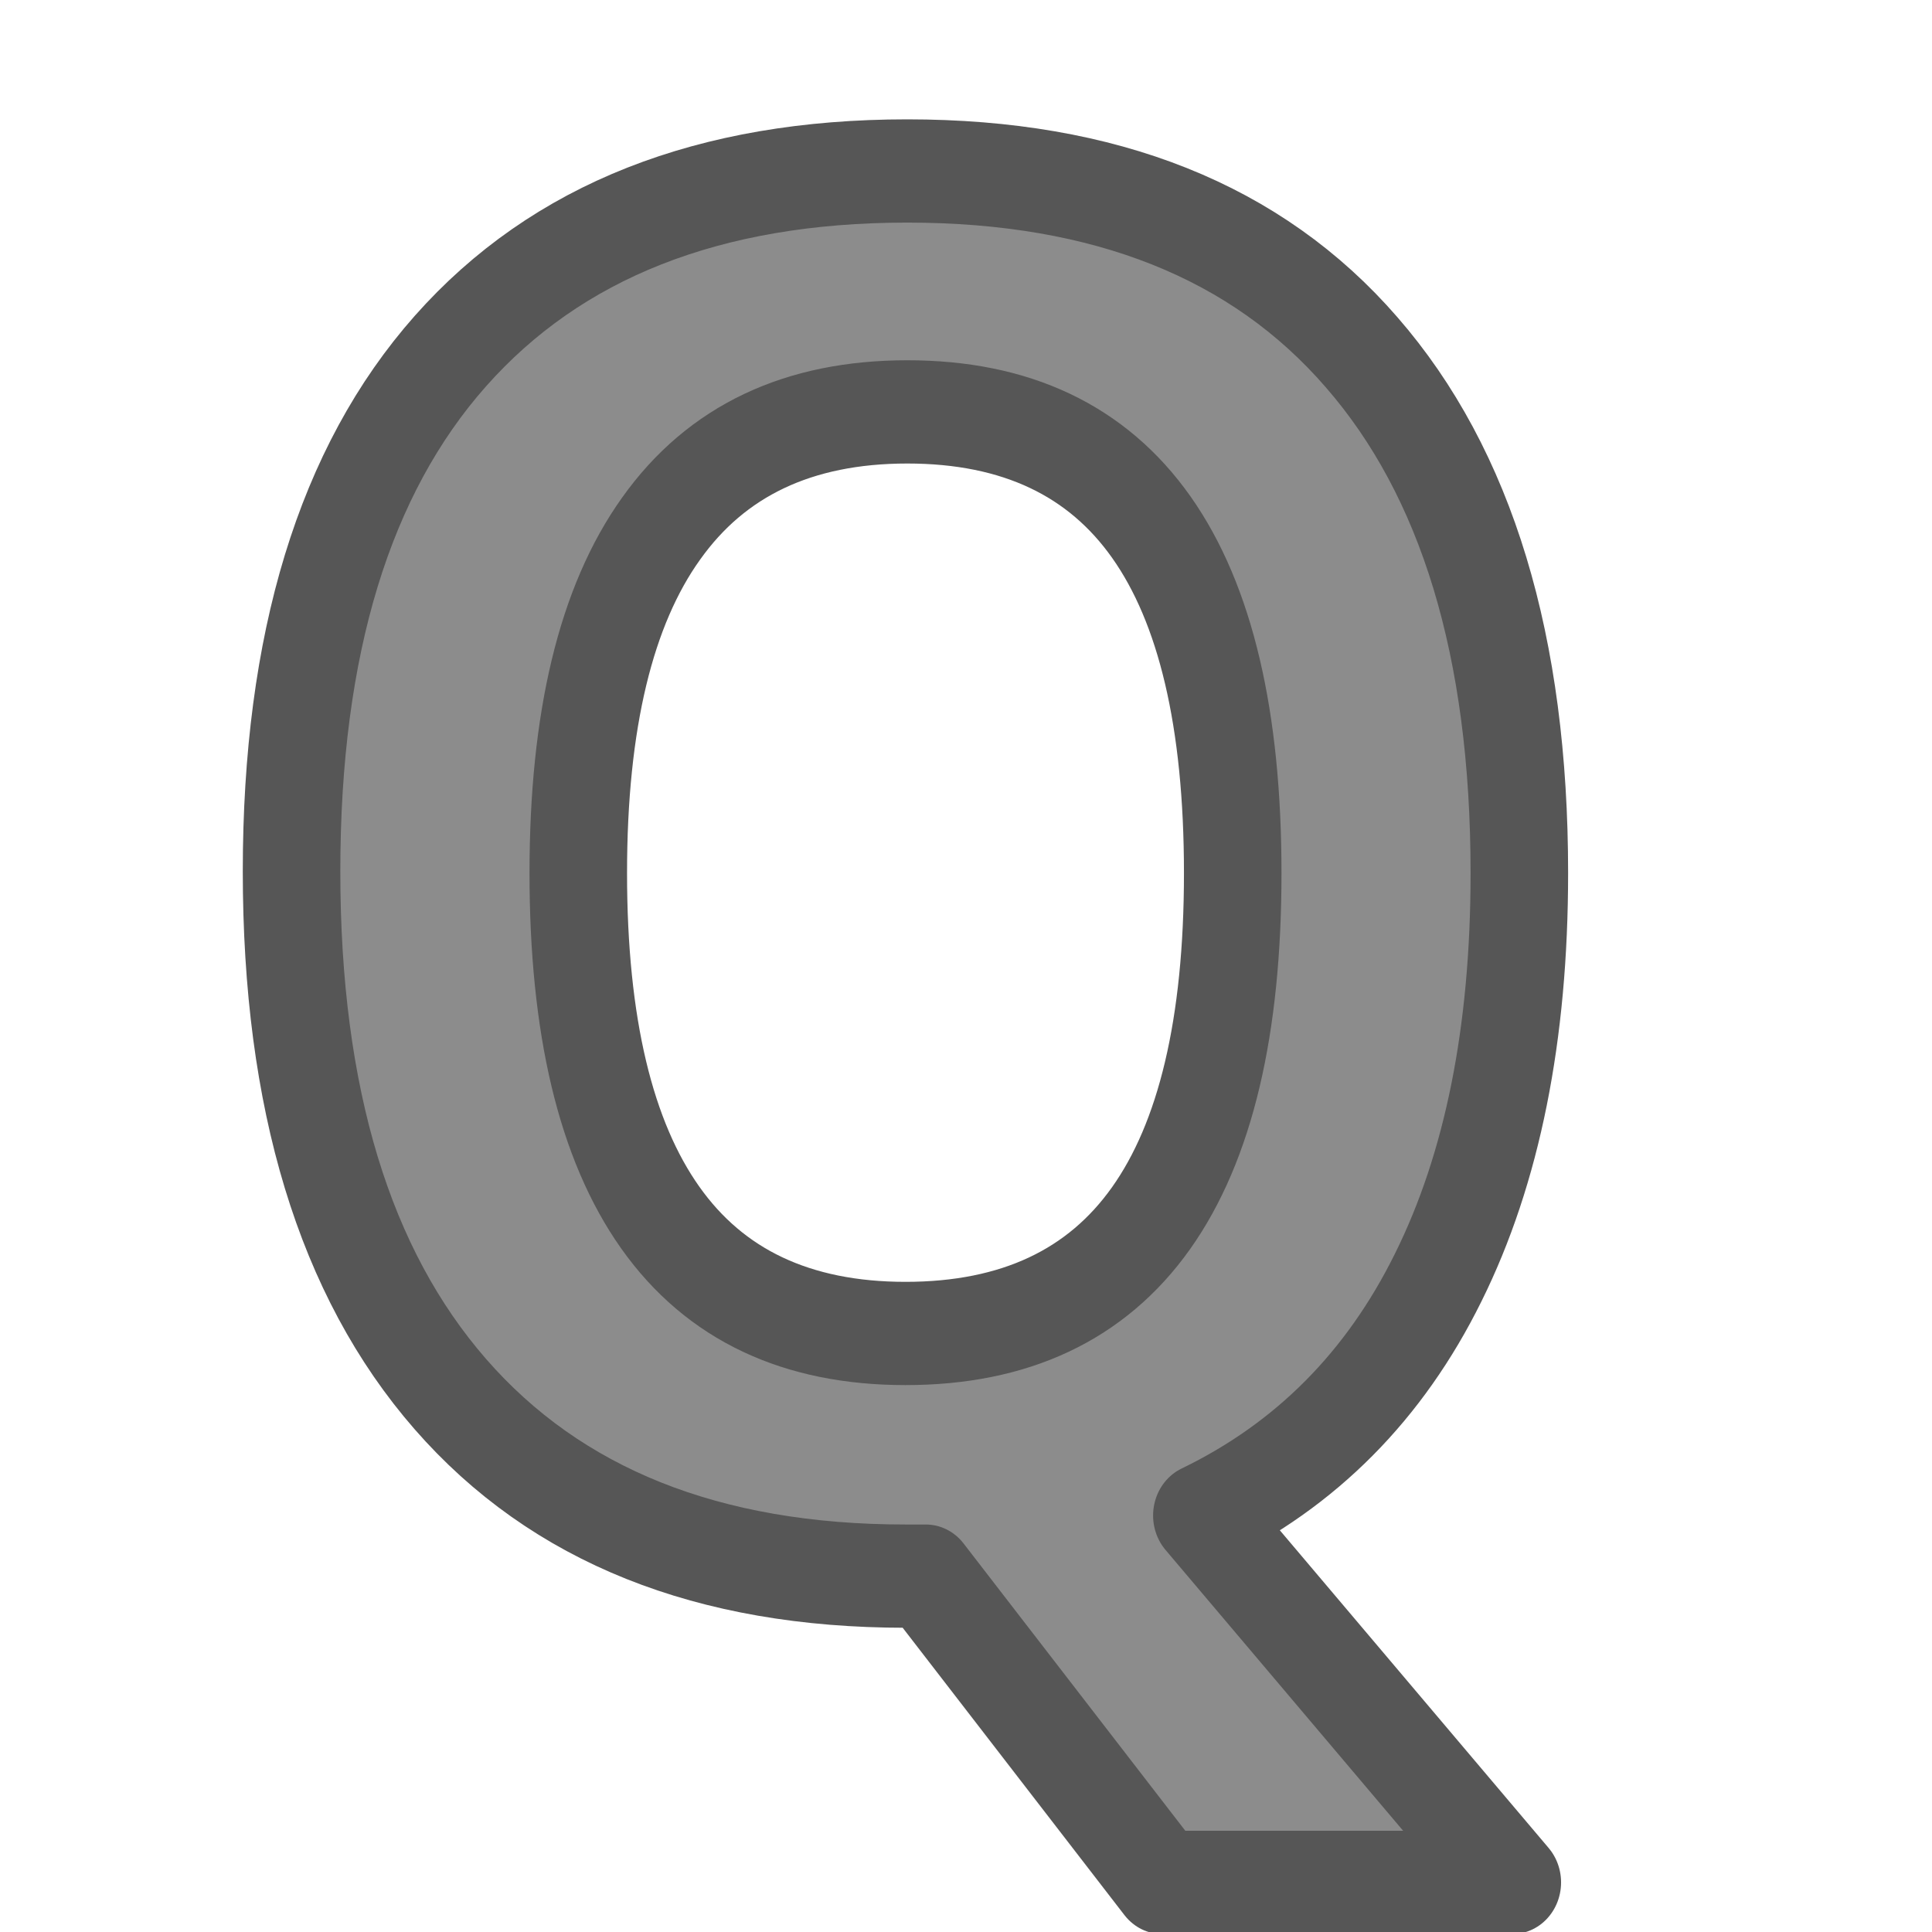 <svg viewBox="0 0 16 16" xmlns="http://www.w3.org/2000/svg">/&gt;<path d="m12.945 7.027q0 1.939-.691 3.254-.684 1.308-2.014 1.916l2.645 2.953h-2.983l-2.014-2.465h-.173q-2.525 0-3.878-1.465-1.353-1.465-1.353-4.208 0-2.743 1.353-4.186 1.36-1.45 3.893-1.45 2.532 0 3.87 1.458 1.345 1.458 1.345 4.193zm-8.018 0q0 1.841.699 2.773.699.932 2.089.932 2.788 0 2.788-3.705 0-3.712-2.773-3.712-1.39 0-2.097.939-.706.932-.706 2.773z" fill="#8c8c8c" stroke="#565656" stroke-linejoin="round" stroke-width=".831" transform="scale(.972 1.029)"/></svg>
